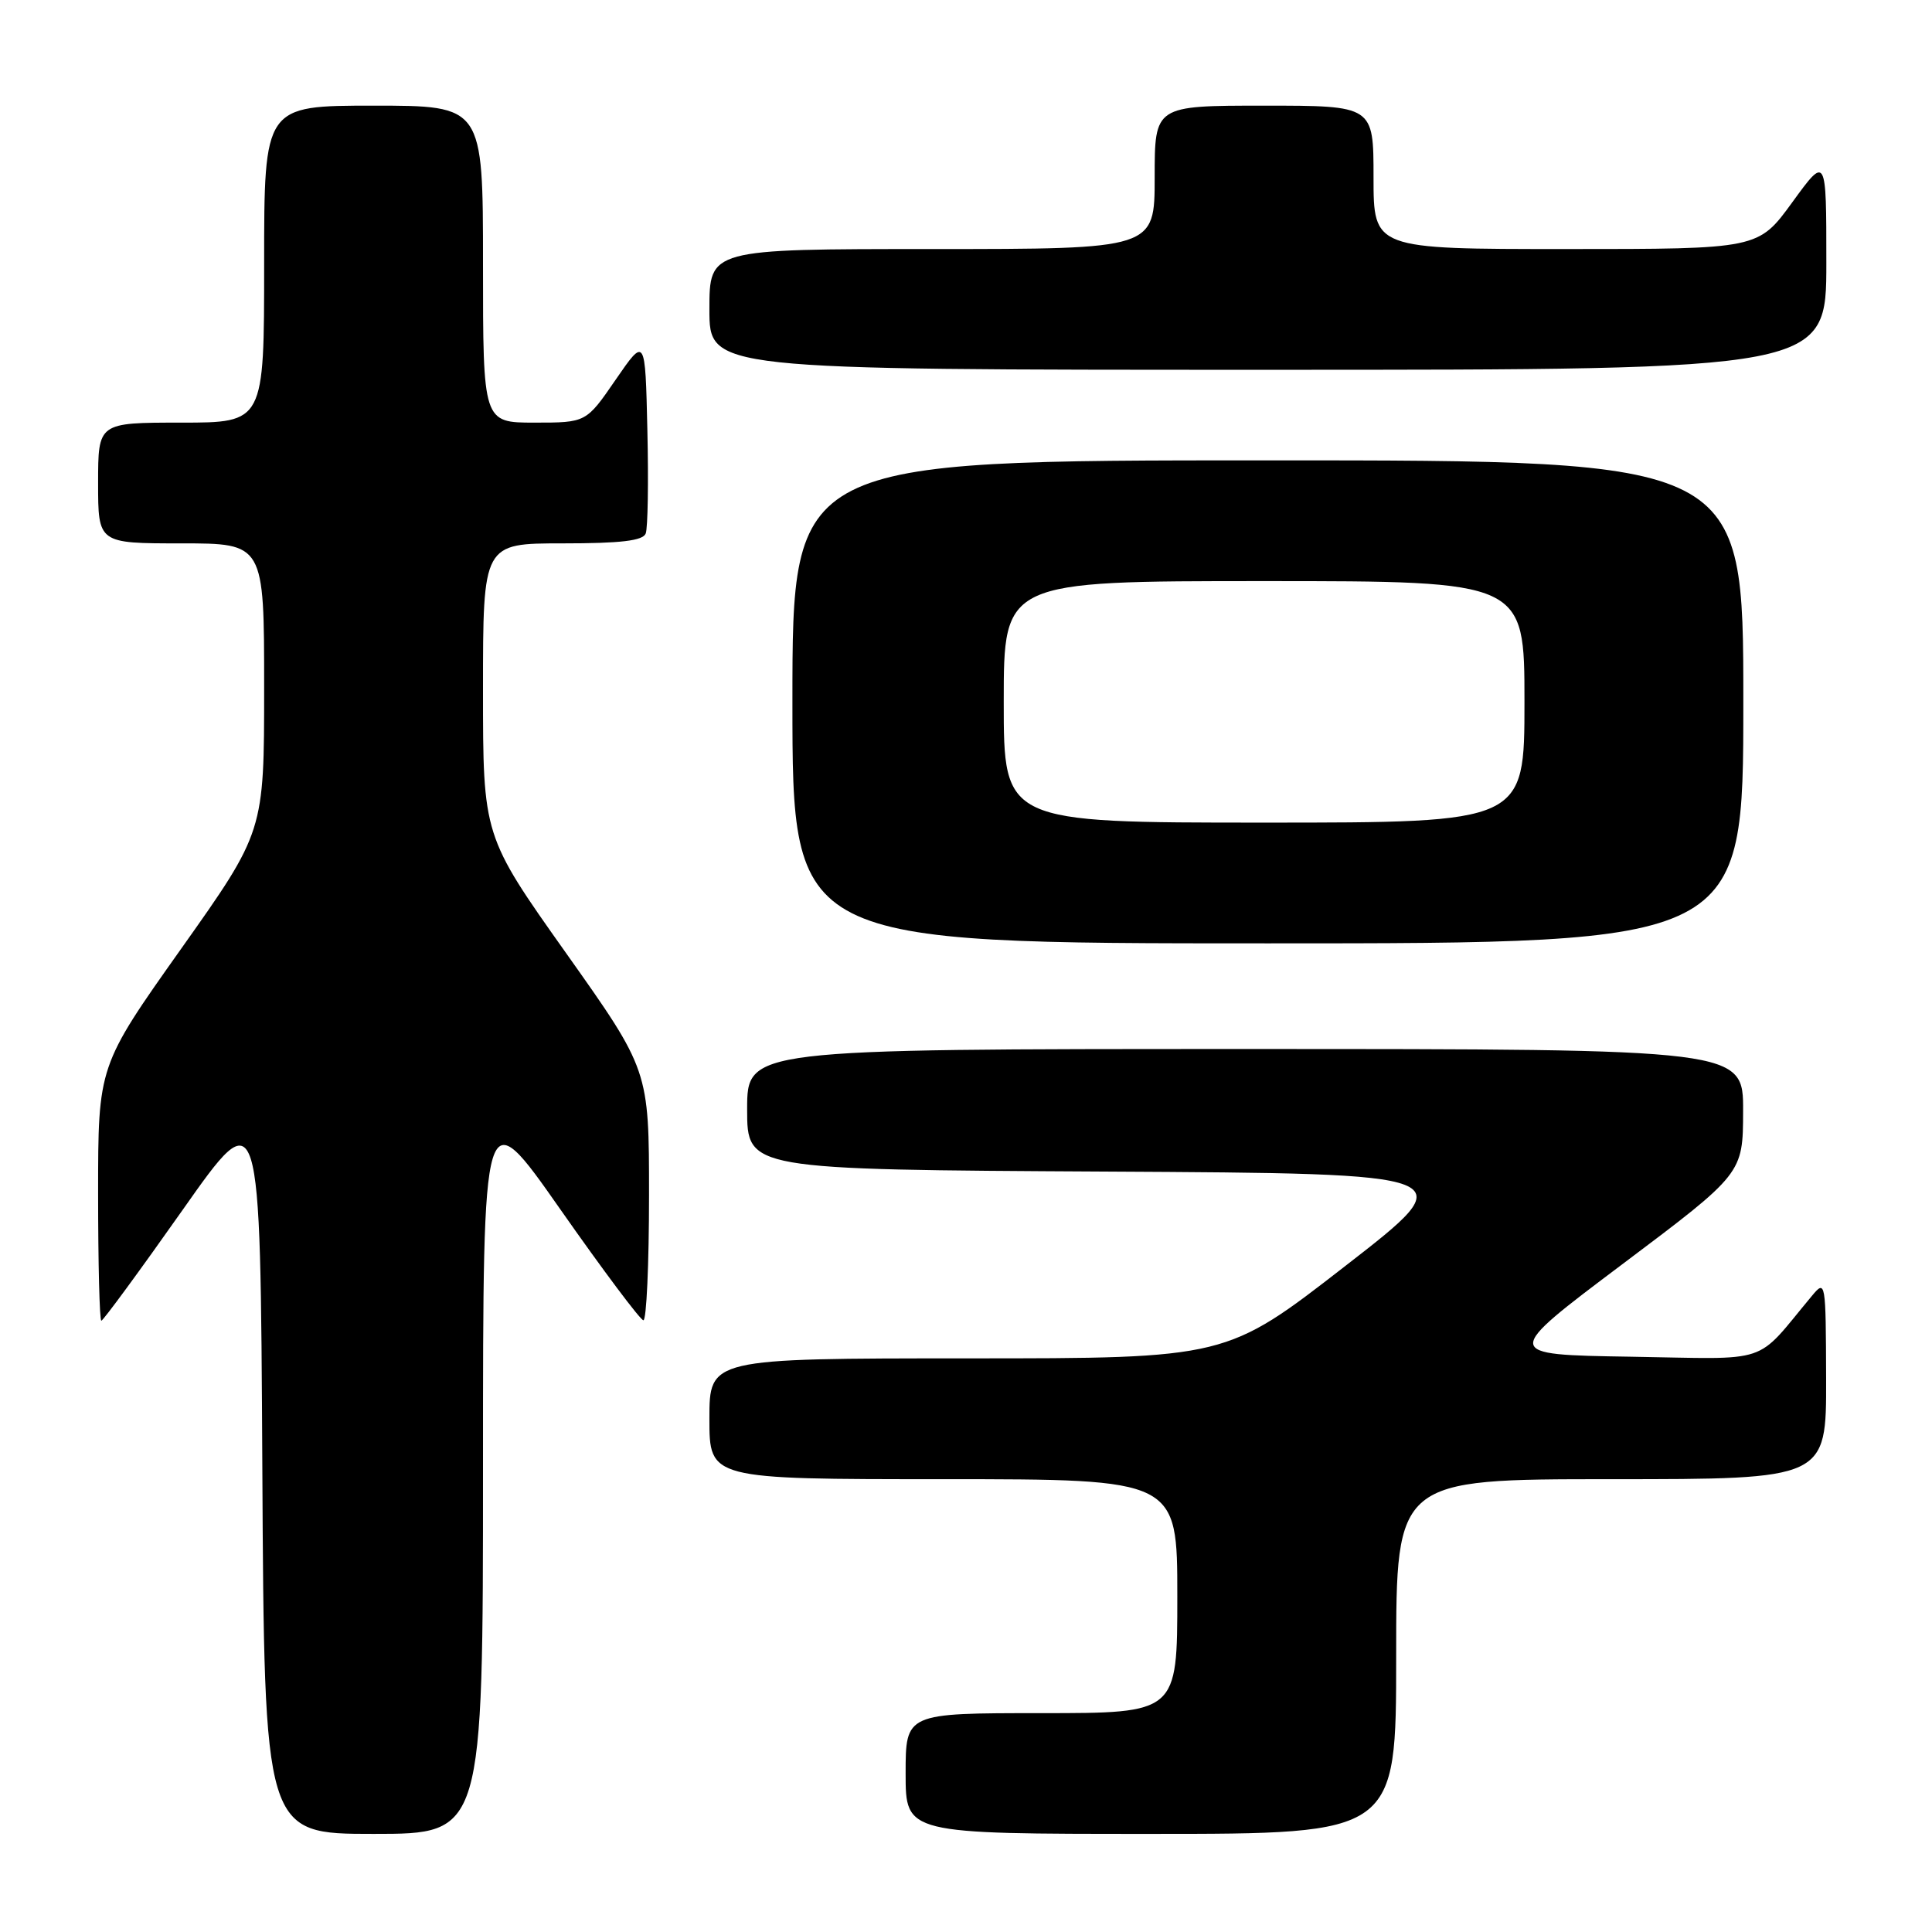 <?xml version="1.0" encoding="UTF-8" standalone="no"?>
<!DOCTYPE svg PUBLIC "-//W3C//DTD SVG 1.1//EN" "http://www.w3.org/Graphics/SVG/1.1/DTD/svg11.dtd" >
<svg xmlns="http://www.w3.org/2000/svg" xmlns:xlink="http://www.w3.org/1999/xlink" version="1.1" viewBox="0 0 256 256">
 <g >
 <path fill="currentColor"
d=" M 64.00 194.30 C 64.00 145.61 64.00 145.61 74.25 160.25 C 79.89 168.30 84.84 174.91 85.25 174.94 C 85.66 174.98 86.00 167.53 86.00 158.40 C 86.00 141.80 86.00 141.80 75.00 126.28 C 64.00 110.76 64.00 110.76 64.00 91.38 C 64.00 72.00 64.00 72.00 74.53 72.00 C 82.27 72.00 85.20 71.65 85.56 70.69 C 85.84 69.98 85.94 63.82 85.78 57.00 C 85.50 44.62 85.50 44.62 81.58 50.31 C 77.67 56.00 77.67 56.00 70.83 56.00 C 64.00 56.00 64.00 56.00 64.00 35.00 C 64.00 14.00 64.00 14.00 49.50 14.00 C 35.00 14.00 35.00 14.00 35.00 35.00 C 35.00 56.00 35.00 56.00 24.00 56.00 C 13.00 56.00 13.00 56.00 13.00 64.00 C 13.00 72.00 13.00 72.00 24.00 72.00 C 35.00 72.00 35.00 72.00 35.00 91.10 C 35.00 110.20 35.00 110.20 24.00 125.72 C 13.00 141.24 13.00 141.24 13.00 158.12 C 13.00 167.40 13.19 175.00 13.43 175.00 C 13.66 175.00 18.50 168.41 24.18 160.35 C 34.50 145.69 34.50 145.69 34.76 194.35 C 35.02 243.00 35.02 243.00 49.51 243.00 C 64.00 243.00 64.00 243.00 64.00 194.30 Z  M 185.00 219.50 C 185.00 196.00 185.00 196.00 213.50 196.00 C 242.00 196.00 242.00 196.00 241.97 182.75 C 241.93 169.71 241.90 169.53 240.08 171.72 C 232.38 180.95 234.98 180.08 216.06 179.77 C 199.03 179.50 199.03 179.50 214.99 167.50 C 230.95 155.50 230.95 155.50 230.97 147.25 C 231.00 139.00 231.00 139.00 165.00 139.00 C 99.00 139.00 99.00 139.00 99.00 146.99 C 99.00 154.98 99.00 154.98 146.52 155.24 C 194.05 155.50 194.05 155.50 178.27 167.74 C 162.50 179.99 162.50 179.99 128.25 179.99 C 94.00 180.00 94.00 180.00 94.00 188.00 C 94.00 196.00 94.00 196.00 125.00 196.00 C 156.00 196.00 156.00 196.00 156.00 211.50 C 156.00 227.00 156.00 227.00 138.00 227.00 C 120.00 227.00 120.00 227.00 120.00 235.00 C 120.00 243.00 120.00 243.00 152.50 243.00 C 185.00 243.00 185.00 243.00 185.00 219.50 Z  M 231.00 93.00 C 231.00 61.00 231.00 61.00 168.00 61.00 C 105.00 61.00 105.00 61.00 105.00 93.00 C 105.00 125.00 105.00 125.00 168.00 125.00 C 231.00 125.00 231.00 125.00 231.00 93.00 Z  M 242.00 34.80 C 242.00 20.60 242.00 20.60 237.49 26.80 C 232.98 33.00 232.98 33.00 207.49 33.00 C 182.00 33.00 182.00 33.00 182.00 23.50 C 182.00 14.00 182.00 14.00 167.50 14.00 C 153.00 14.00 153.00 14.00 153.00 23.50 C 153.00 33.00 153.00 33.00 123.50 33.00 C 94.00 33.00 94.00 33.00 94.00 41.00 C 94.00 49.00 94.00 49.00 168.00 49.00 C 242.00 49.00 242.00 49.00 242.00 34.80 Z  M 133.00 93.00 C 133.00 77.00 133.00 77.00 167.50 77.00 C 202.00 77.00 202.00 77.00 202.00 93.00 C 202.00 109.00 202.00 109.00 167.50 109.00 C 133.00 109.00 133.00 109.00 133.00 93.00 Z "/>
</g>
</svg>